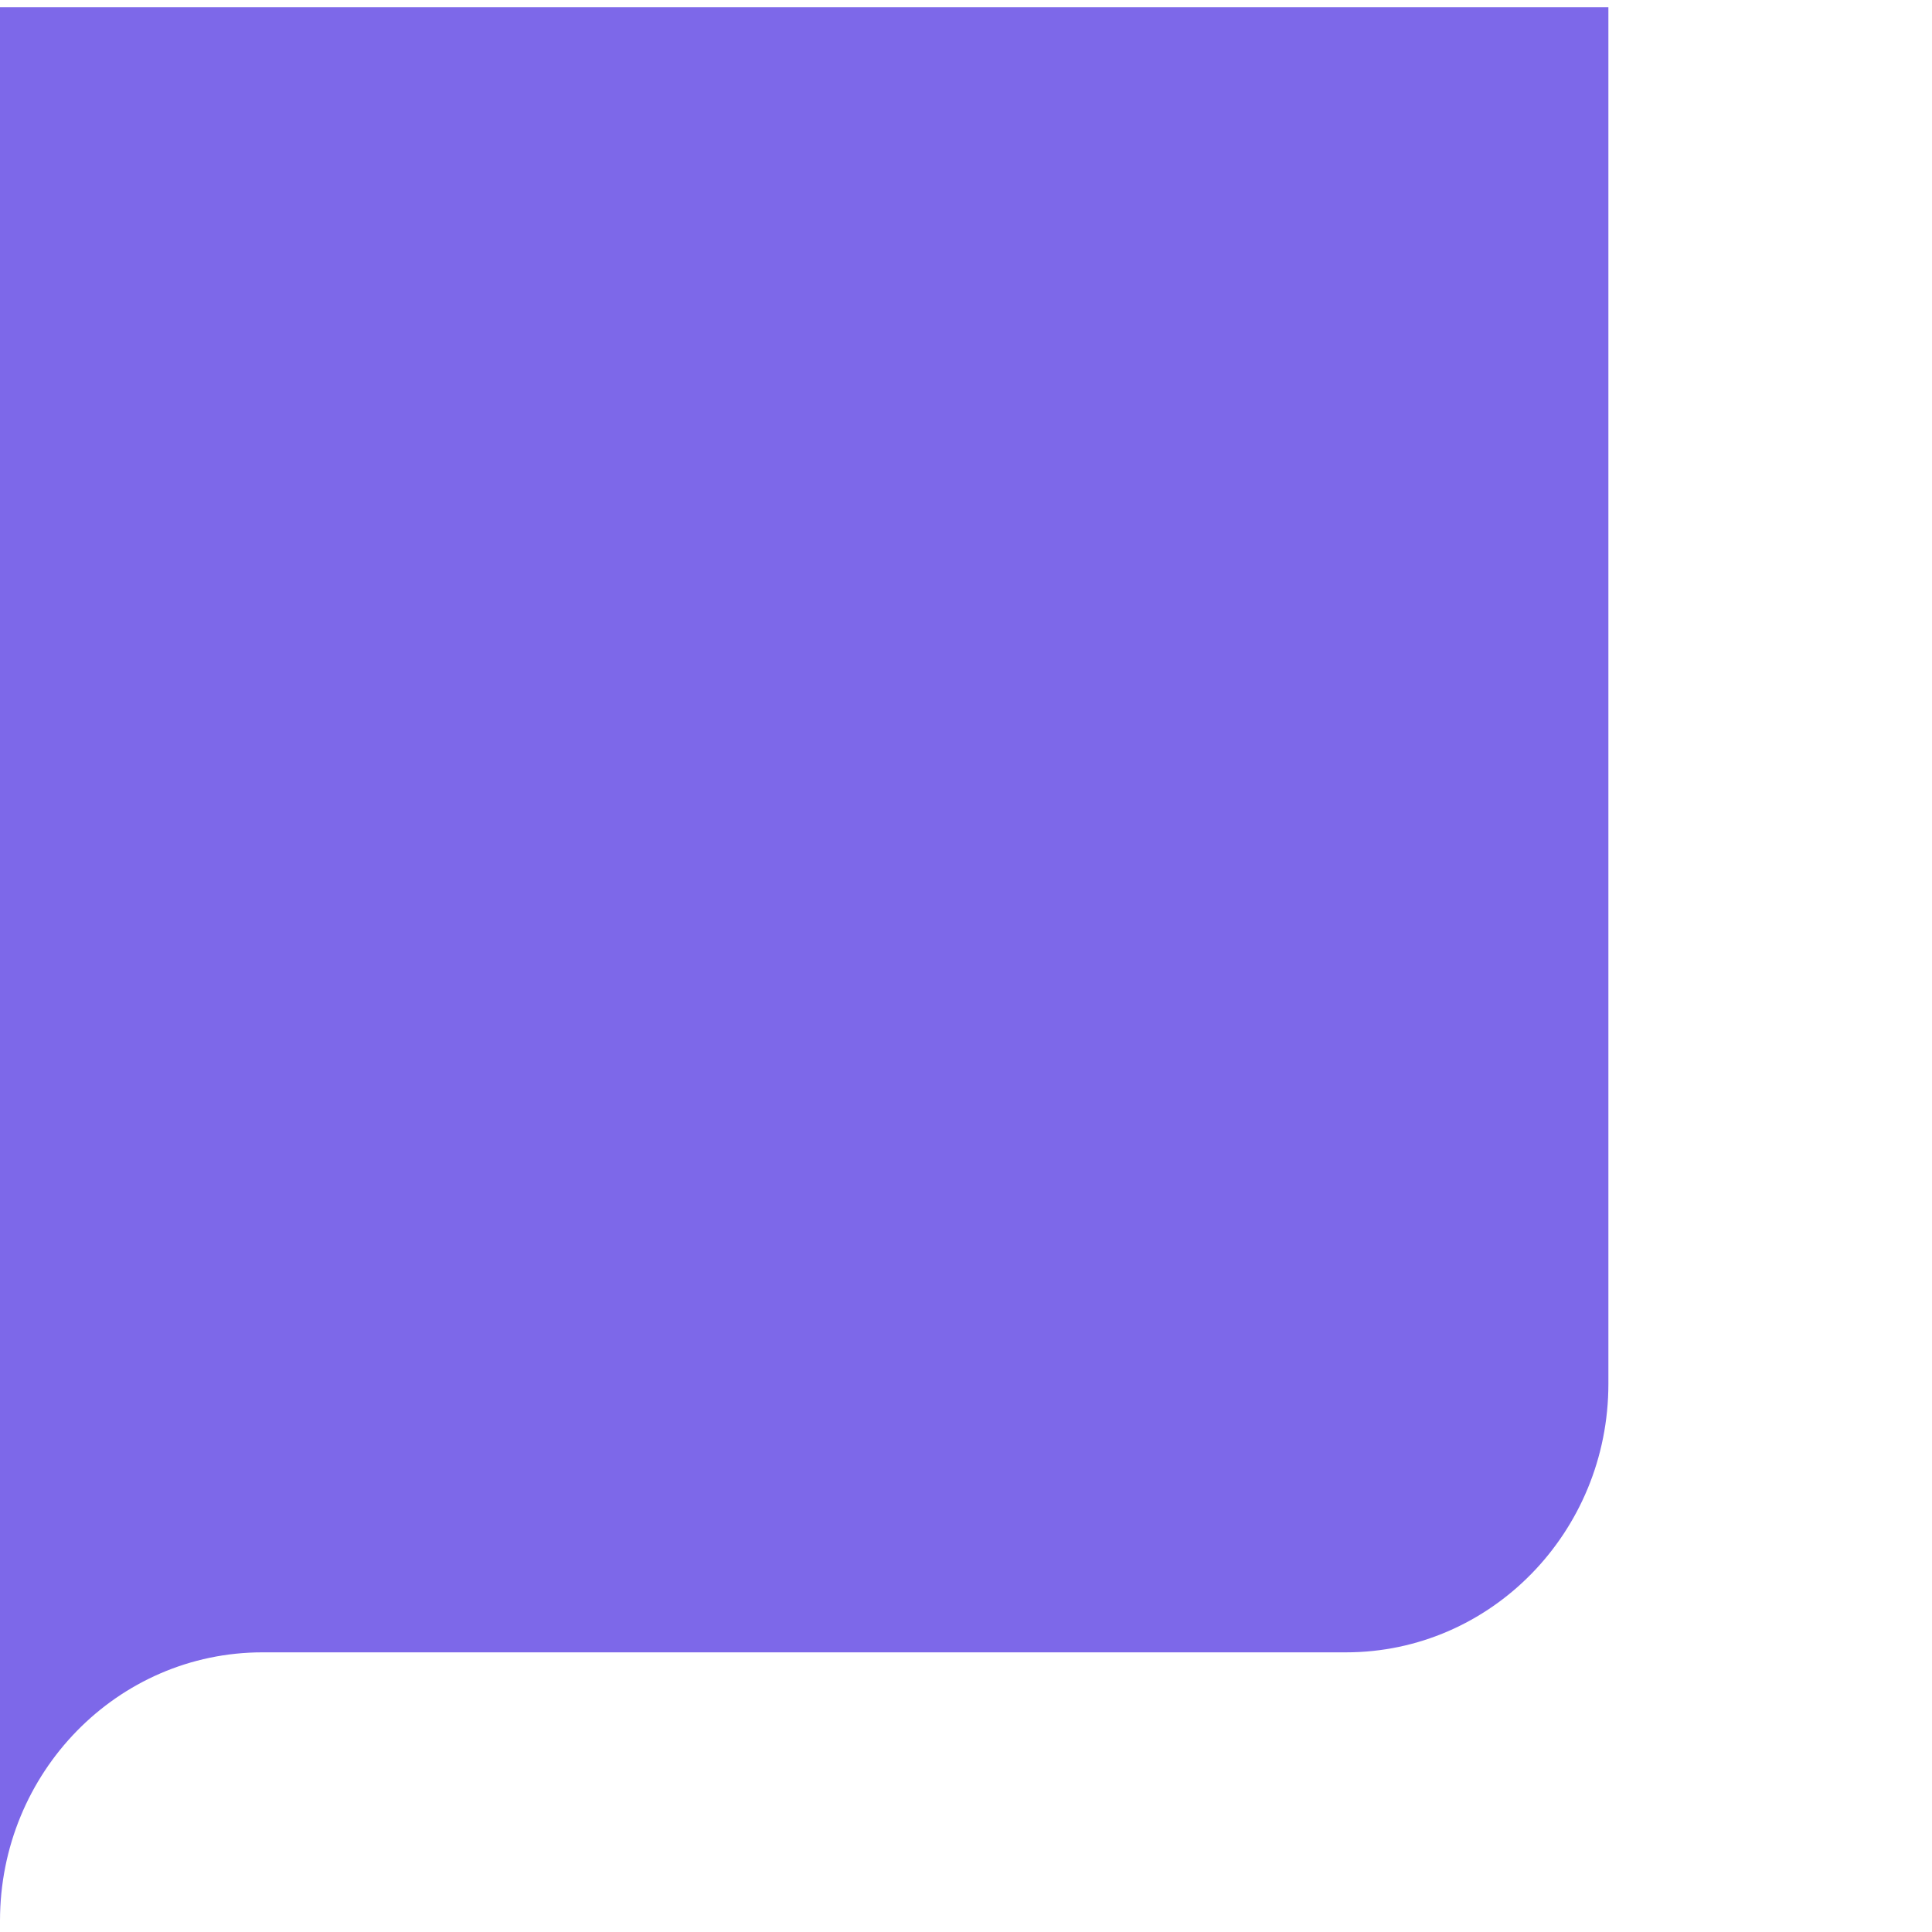 <?xml version="1.0" encoding="utf-8"?>
<!-- Generator: Adobe Illustrator 23.0.0, SVG Export Plug-In . SVG Version: 6.00 Build 0)  -->
<svg version="1.1" id="Capa_1" xmlns="http://www.w3.org/2000/svg" xmlns:xlink="http://www.w3.org/1999/xlink" x="0px" y="0px"
	 viewBox="0 0 200 200" style="enable-background:new 0 0 200 200;" xml:space="preserve">
<style type="text/css">
	.st0{fill:#7D68E9;}
</style>
<path class="st0" d="M139.33,0.74H27.17H0v27.79V45.1v125.95v27.79c0-15.35,12.16-27.79,27.17-27.79h112.16
	c15,0,27.17-12.44,27.17-27.79V45.1V28.53V0.74H139.33z"/>
</svg>
